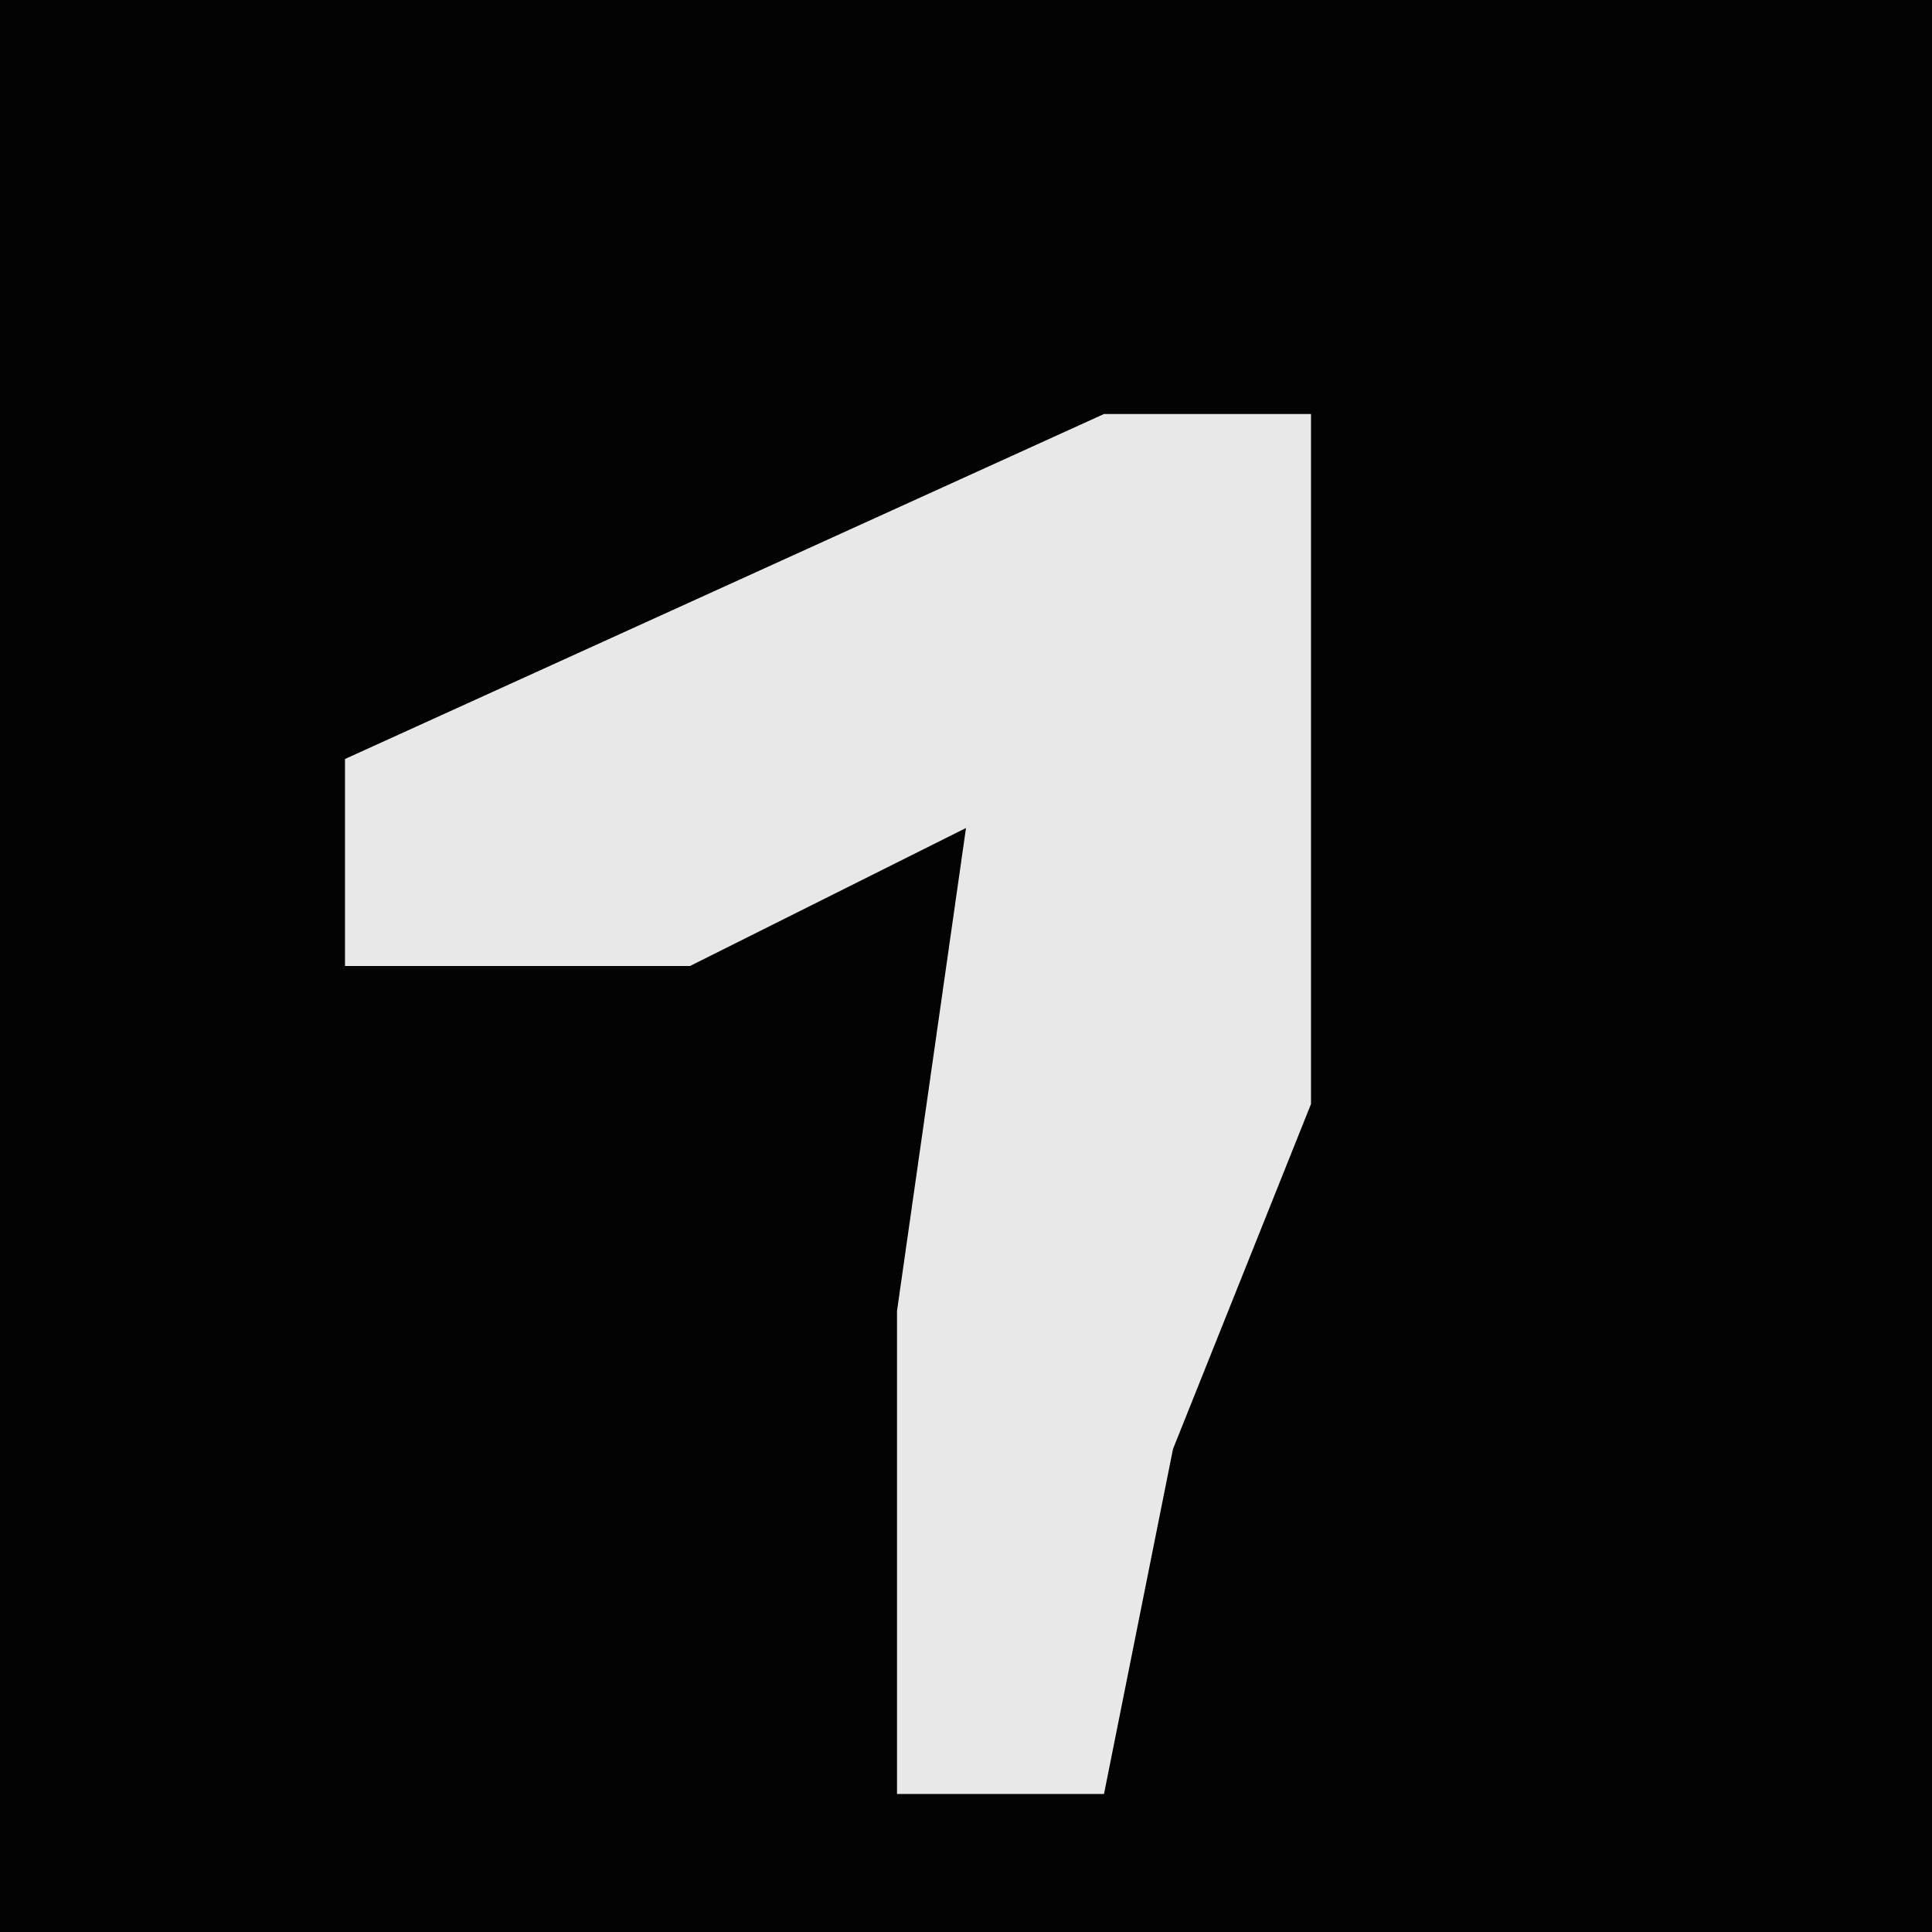 <?xml version="1.0" encoding="UTF-8"?>
<svg version="1.1" xmlns="http://www.w3.org/2000/svg" width="28" height="28">
<path d="M0,0 L28,0 L28,28 L0,28 Z " fill="#030303" transform="translate(0,0)"/>
<path d="M0,0 L3,0 L3,10 L1,15 L0,20 L-3,20 L-3,13 L-2,6 L-6,8 L-11,8 L-11,5 Z " fill="#E8E8E8" transform="translate(16,6)"/>
</svg>
